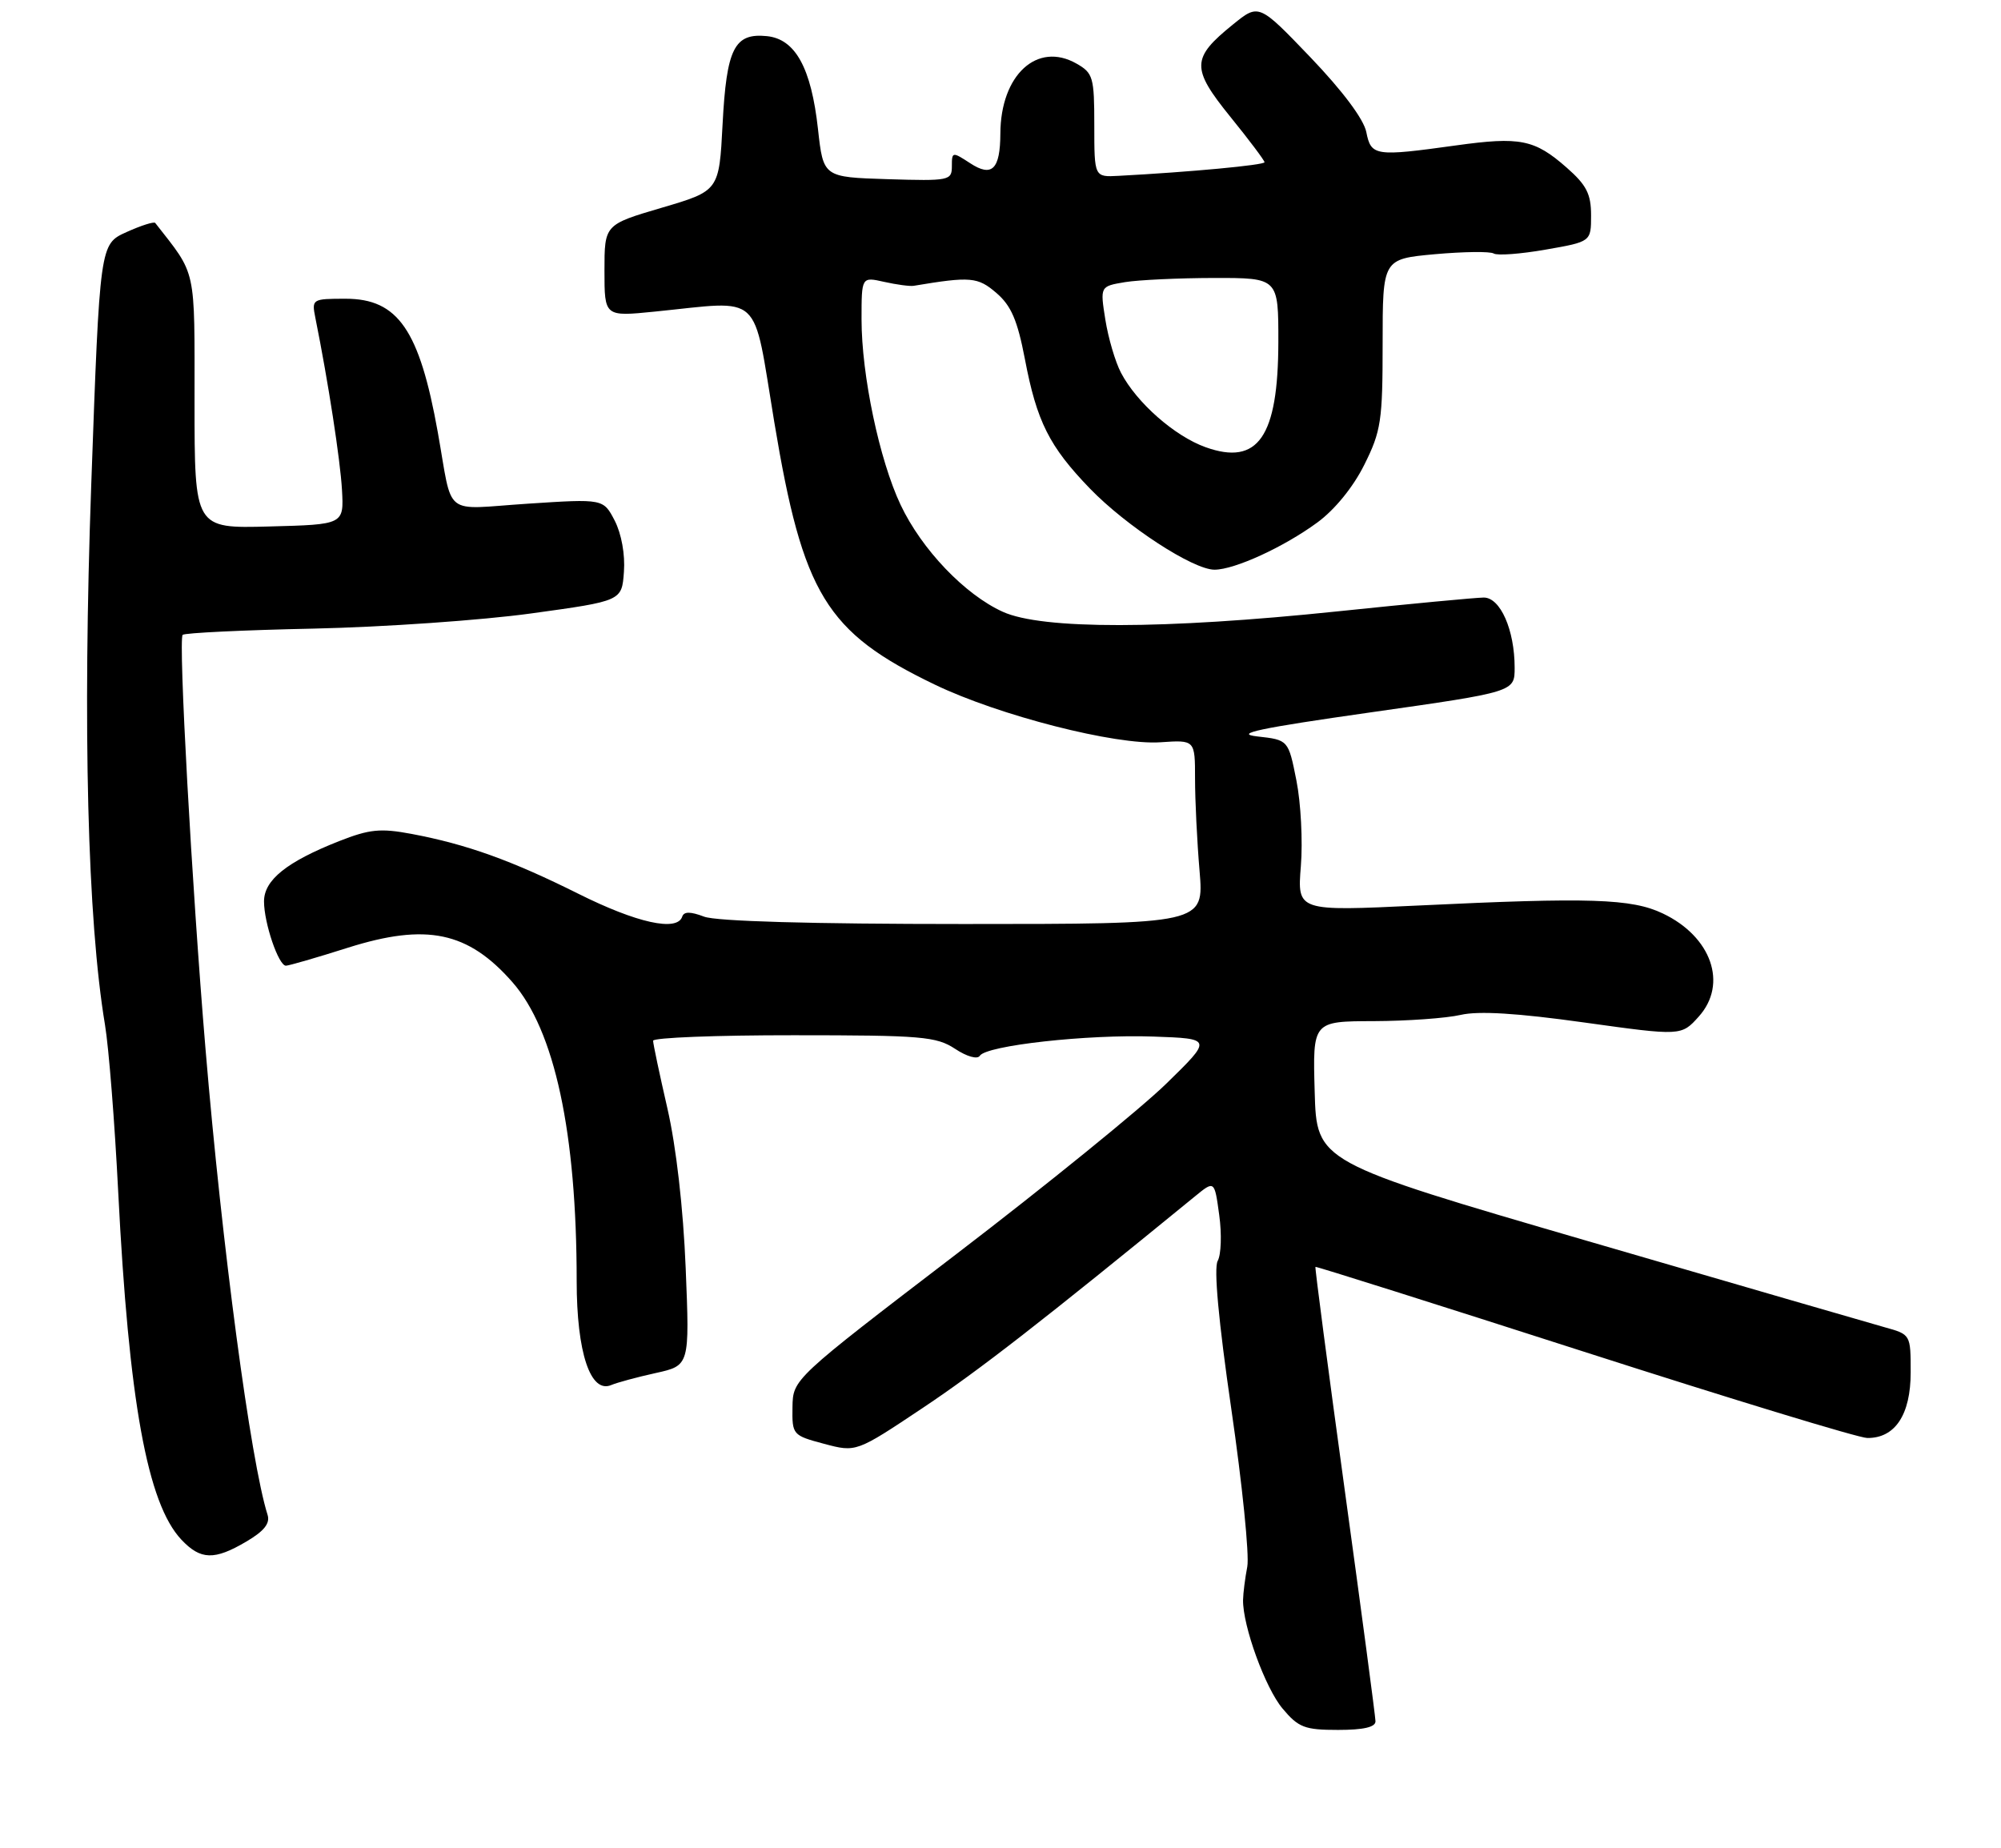 <?xml version="1.0" encoding="UTF-8" standalone="no"?>
<!DOCTYPE svg PUBLIC "-//W3C//DTD SVG 1.1//EN" "http://www.w3.org/Graphics/SVG/1.1/DTD/svg11.dtd" >
<svg xmlns="http://www.w3.org/2000/svg" xmlns:xlink="http://www.w3.org/1999/xlink" version="1.1" viewBox="0 0 288 266">
 <g >
 <path fill="currentColor"
d=" M 197.97 247.75 C 197.96 247.06 195.97 232.10 193.55 214.51 C 191.13 196.91 189.23 182.44 189.33 182.35 C 189.42 182.26 206.82 187.76 228.00 194.57 C 249.18 201.38 267.51 206.97 268.75 206.98 C 272.76 207.02 275.00 203.63 275.00 197.54 C 275.00 192.08 275.00 192.08 271.25 191.04 C 269.19 190.46 249.95 184.88 228.50 178.63 C 189.50 167.26 189.50 167.26 189.22 157.13 C 188.93 147.00 188.93 147.00 197.72 146.98 C 202.55 146.96 208.18 146.56 210.24 146.08 C 212.81 145.49 218.34 145.82 227.98 147.17 C 241.99 149.12 241.99 149.12 244.51 146.31 C 248.71 141.62 246.33 134.81 239.32 131.48 C 234.82 129.34 228.84 129.15 204.11 130.34 C 186.71 131.17 186.71 131.17 187.23 124.67 C 187.52 121.10 187.23 115.54 186.59 112.34 C 185.43 106.50 185.43 106.50 180.96 106.00 C 177.50 105.61 181.17 104.83 197.25 102.54 C 218.00 99.59 218.00 99.59 218.00 96.11 C 218.00 90.67 215.94 86.00 213.55 86.01 C 212.42 86.02 202.95 86.91 192.50 88.00 C 167.42 90.61 149.99 90.63 144.33 88.06 C 138.86 85.58 132.66 79.09 129.62 72.66 C 126.57 66.21 124.00 54.00 124.00 45.96 C 124.00 39.84 124.00 39.84 127.25 40.57 C 129.04 40.97 130.95 41.23 131.50 41.14 C 139.69 39.77 140.73 39.86 143.41 42.17 C 145.54 44.00 146.44 46.10 147.51 51.68 C 149.22 60.68 151.02 64.26 156.86 70.31 C 162.08 75.72 171.71 82.00 174.80 82.00 C 177.69 82.00 184.79 78.74 189.61 75.20 C 192.11 73.37 194.77 70.10 196.36 66.90 C 198.78 62.05 199.00 60.58 199.00 49.44 C 199.00 37.28 199.00 37.28 206.52 36.59 C 210.66 36.22 214.47 36.17 214.99 36.49 C 215.50 36.81 218.87 36.56 222.46 35.93 C 229.00 34.79 229.00 34.79 229.00 31.00 C 229.00 27.91 228.34 26.63 225.48 24.12 C 220.86 20.06 218.78 19.65 209.57 20.93 C 197.90 22.55 197.34 22.47 196.65 19.01 C 196.28 17.15 193.24 13.09 188.62 8.26 C 181.18 0.50 181.18 0.50 177.45 3.53 C 171.46 8.37 171.42 9.81 177.08 16.81 C 179.79 20.15 182.00 23.10 182.00 23.35 C 182.00 23.76 171.21 24.77 161.00 25.31 C 157.50 25.50 157.50 25.50 157.50 18.05 C 157.50 11.11 157.33 10.51 154.93 9.15 C 149.28 5.94 144.02 10.78 143.98 19.22 C 143.96 24.39 142.77 25.55 139.63 23.49 C 137.07 21.82 137.00 21.83 137.00 23.92 C 137.00 25.99 136.64 26.06 127.75 25.79 C 118.50 25.50 118.50 25.50 117.73 18.57 C 116.76 9.77 114.47 5.61 110.37 5.20 C 105.69 4.73 104.57 6.96 104.00 17.88 C 103.50 27.47 103.50 27.47 95.25 29.90 C 87.00 32.33 87.00 32.33 87.00 38.96 C 87.00 45.58 87.00 45.58 94.25 44.85 C 109.96 43.28 108.28 41.72 111.44 60.75 C 115.56 85.54 118.89 91.00 134.50 98.52 C 143.76 102.99 160.59 107.29 167.03 106.84 C 172.00 106.50 172.00 106.50 172.00 112.10 C 172.00 115.18 172.29 121.14 172.65 125.35 C 173.29 133.00 173.29 133.00 138.71 133.00 C 116.72 133.00 103.11 132.61 101.34 131.94 C 99.36 131.19 98.44 131.19 98.19 131.94 C 97.46 134.13 91.68 132.86 83.23 128.64 C 73.59 123.83 67.18 121.53 59.23 120.03 C 54.75 119.19 53.19 119.35 48.81 121.07 C 41.26 124.05 38.00 126.67 38.00 129.75 C 38.00 132.86 40.09 139.00 41.15 139.00 C 41.56 139.00 45.58 137.84 50.08 136.41 C 61.39 132.84 67.36 134.09 73.75 141.37 C 79.83 148.29 83.00 163.03 83.00 184.38 C 83.00 194.70 84.99 200.66 88.00 199.35 C 88.83 199.00 91.70 198.22 94.38 197.63 C 99.26 196.55 99.26 196.55 98.69 182.53 C 98.34 173.92 97.32 165.04 96.06 159.55 C 94.93 154.63 94.00 150.24 94.00 149.80 C 94.00 149.36 103.11 149.00 114.25 149.01 C 132.66 149.01 134.77 149.19 137.47 150.97 C 139.16 152.09 140.68 152.51 141.02 151.97 C 141.94 150.48 156.57 148.86 166.00 149.20 C 174.50 149.50 174.50 149.50 167.84 156.00 C 164.18 159.57 150.60 170.60 137.66 180.50 C 114.13 198.50 114.13 198.50 114.06 202.54 C 114.00 206.52 114.08 206.61 118.61 207.82 C 123.23 209.05 123.23 209.05 132.86 202.62 C 140.95 197.22 149.95 190.21 171.99 172.20 C 174.80 169.90 174.80 169.90 175.48 174.89 C 175.86 177.63 175.76 180.60 175.26 181.49 C 174.68 182.53 175.38 190.14 177.22 202.81 C 178.80 213.64 179.83 223.85 179.52 225.50 C 179.20 227.15 178.93 229.31 178.91 230.29 C 178.85 234.00 182.11 242.98 184.60 245.93 C 186.89 248.66 187.78 249.00 192.59 249.00 C 196.26 249.00 197.99 248.60 197.97 247.75 Z  M 35.47 221.88 C 38.02 220.38 38.90 219.27 38.51 218.04 C 36.08 210.38 31.96 179.46 29.58 151.00 C 27.61 127.55 25.65 92.01 26.29 91.38 C 26.57 91.10 35.05 90.69 45.15 90.48 C 55.24 90.26 69.35 89.28 76.50 88.29 C 89.50 86.50 89.50 86.50 89.80 82.31 C 89.99 79.82 89.44 76.83 88.48 74.95 C 86.84 71.79 86.84 71.79 75.97 72.50 C 63.55 73.31 65.24 74.66 63.01 62.21 C 60.37 47.48 57.28 43.00 49.75 43.00 C 44.93 43.00 44.85 43.05 45.39 45.75 C 47.24 54.94 48.97 66.18 49.22 70.50 C 49.50 75.50 49.50 75.50 38.75 75.78 C 28.00 76.07 28.00 76.07 28.00 57.88 C 28.00 38.23 28.34 39.76 22.34 32.09 C 22.16 31.87 20.30 32.46 18.20 33.41 C 14.37 35.14 14.37 35.14 13.13 69.82 C 11.89 104.73 12.59 132.36 15.11 147.50 C 15.66 150.80 16.51 161.60 17.01 171.50 C 18.54 201.70 21.20 216.39 26.10 221.61 C 28.87 224.55 30.85 224.61 35.47 221.88 Z  M 173.52 64.37 C 169.07 62.78 163.59 57.96 161.34 53.65 C 160.52 52.09 159.51 48.65 159.09 46.01 C 158.33 41.21 158.33 41.21 161.92 40.61 C 163.89 40.29 169.66 40.02 174.75 40.01 C 184.00 40.00 184.00 40.00 183.99 49.25 C 183.96 62.89 181.07 67.07 173.52 64.37 Z "/>
</g>
</svg>